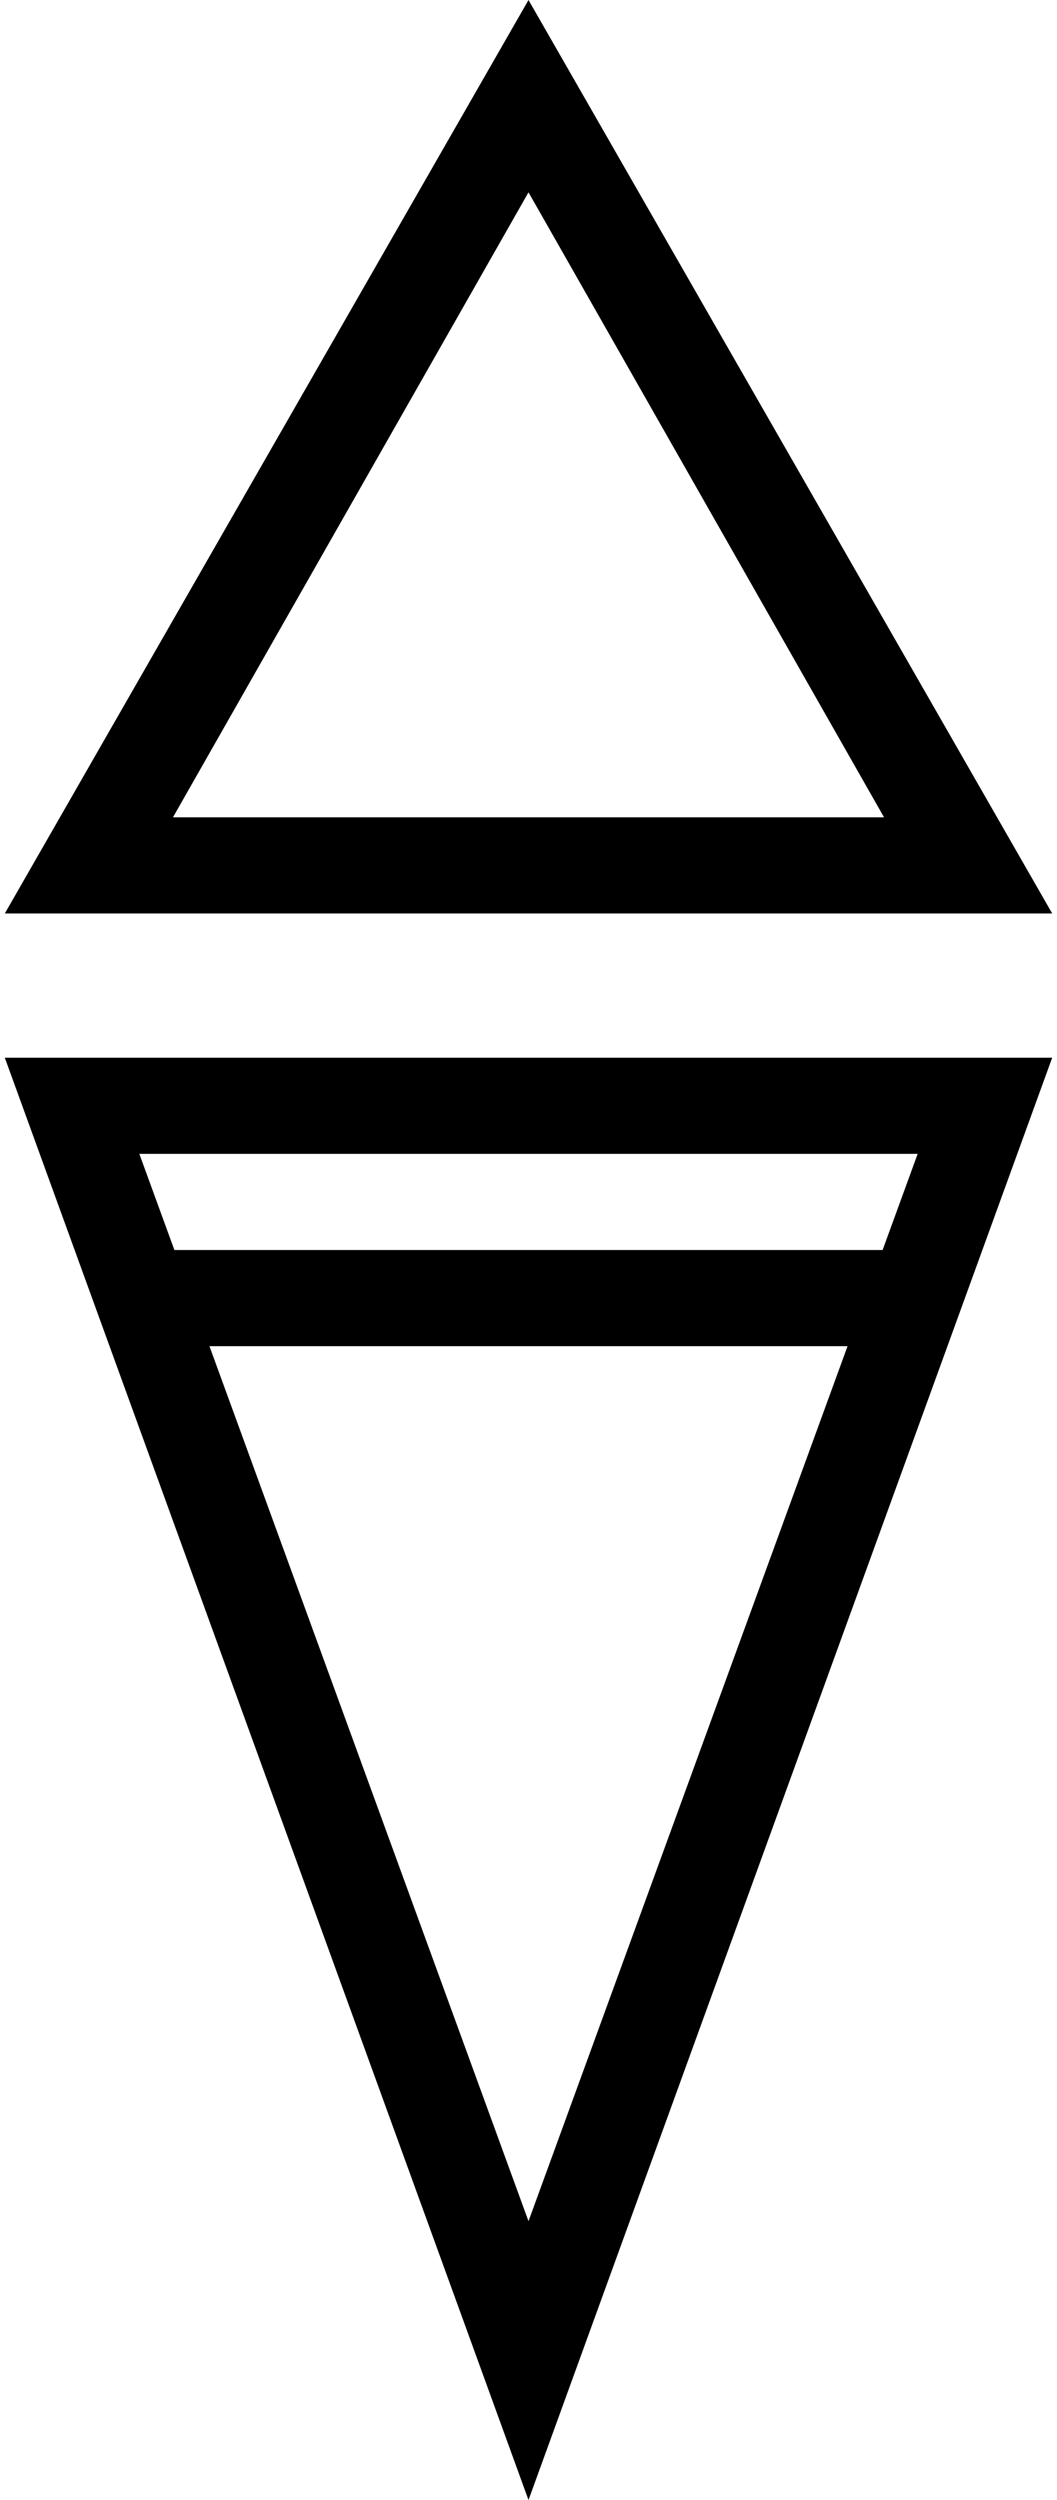<?xml version="1.0" encoding="ISO-8859-1"?><!DOCTYPE svg PUBLIC "-//W3C//DTD SVG 1.1//EN" "http://www.w3.org/Graphics/SVG/1.1/DTD/svg11.dtd"><svg version="1.1" baseProfile="full" width="100%" height="100%" viewBox="-7.920 -18.720 15.840 37.440" xmlns="http://www.w3.org/2000/svg" xmlns:xlink="http://www.w3.org/1999/xlink">
<path d=" M 0.000 -5.040 L 7.848 -5.040 0.000 -18.720 -7.848 -5.040 0.000 -5.040 0.000 -6.480 -5.328 -6.480 0.000 -15.840L 5.328 -6.480 0.000 -6.480 0.000 -5.040" stroke="none" />
<path d=" M 0.000 -2.880 L 7.848 -2.880 0.000 18.720 -7.848 -2.880 0.000 -2.880 0.000 -1.440 -5.832 -1.440 0.000 14.544 5.832 -1.440 0.000 -1.440 0.000 -2.880" stroke="none" />
<path d=" M 0.000 -0.000 L -5.760 -0.000 -5.760 1.440 5.760 1.440 5.760 -0.000 0.000 -0.000" stroke="none" />
</svg>
